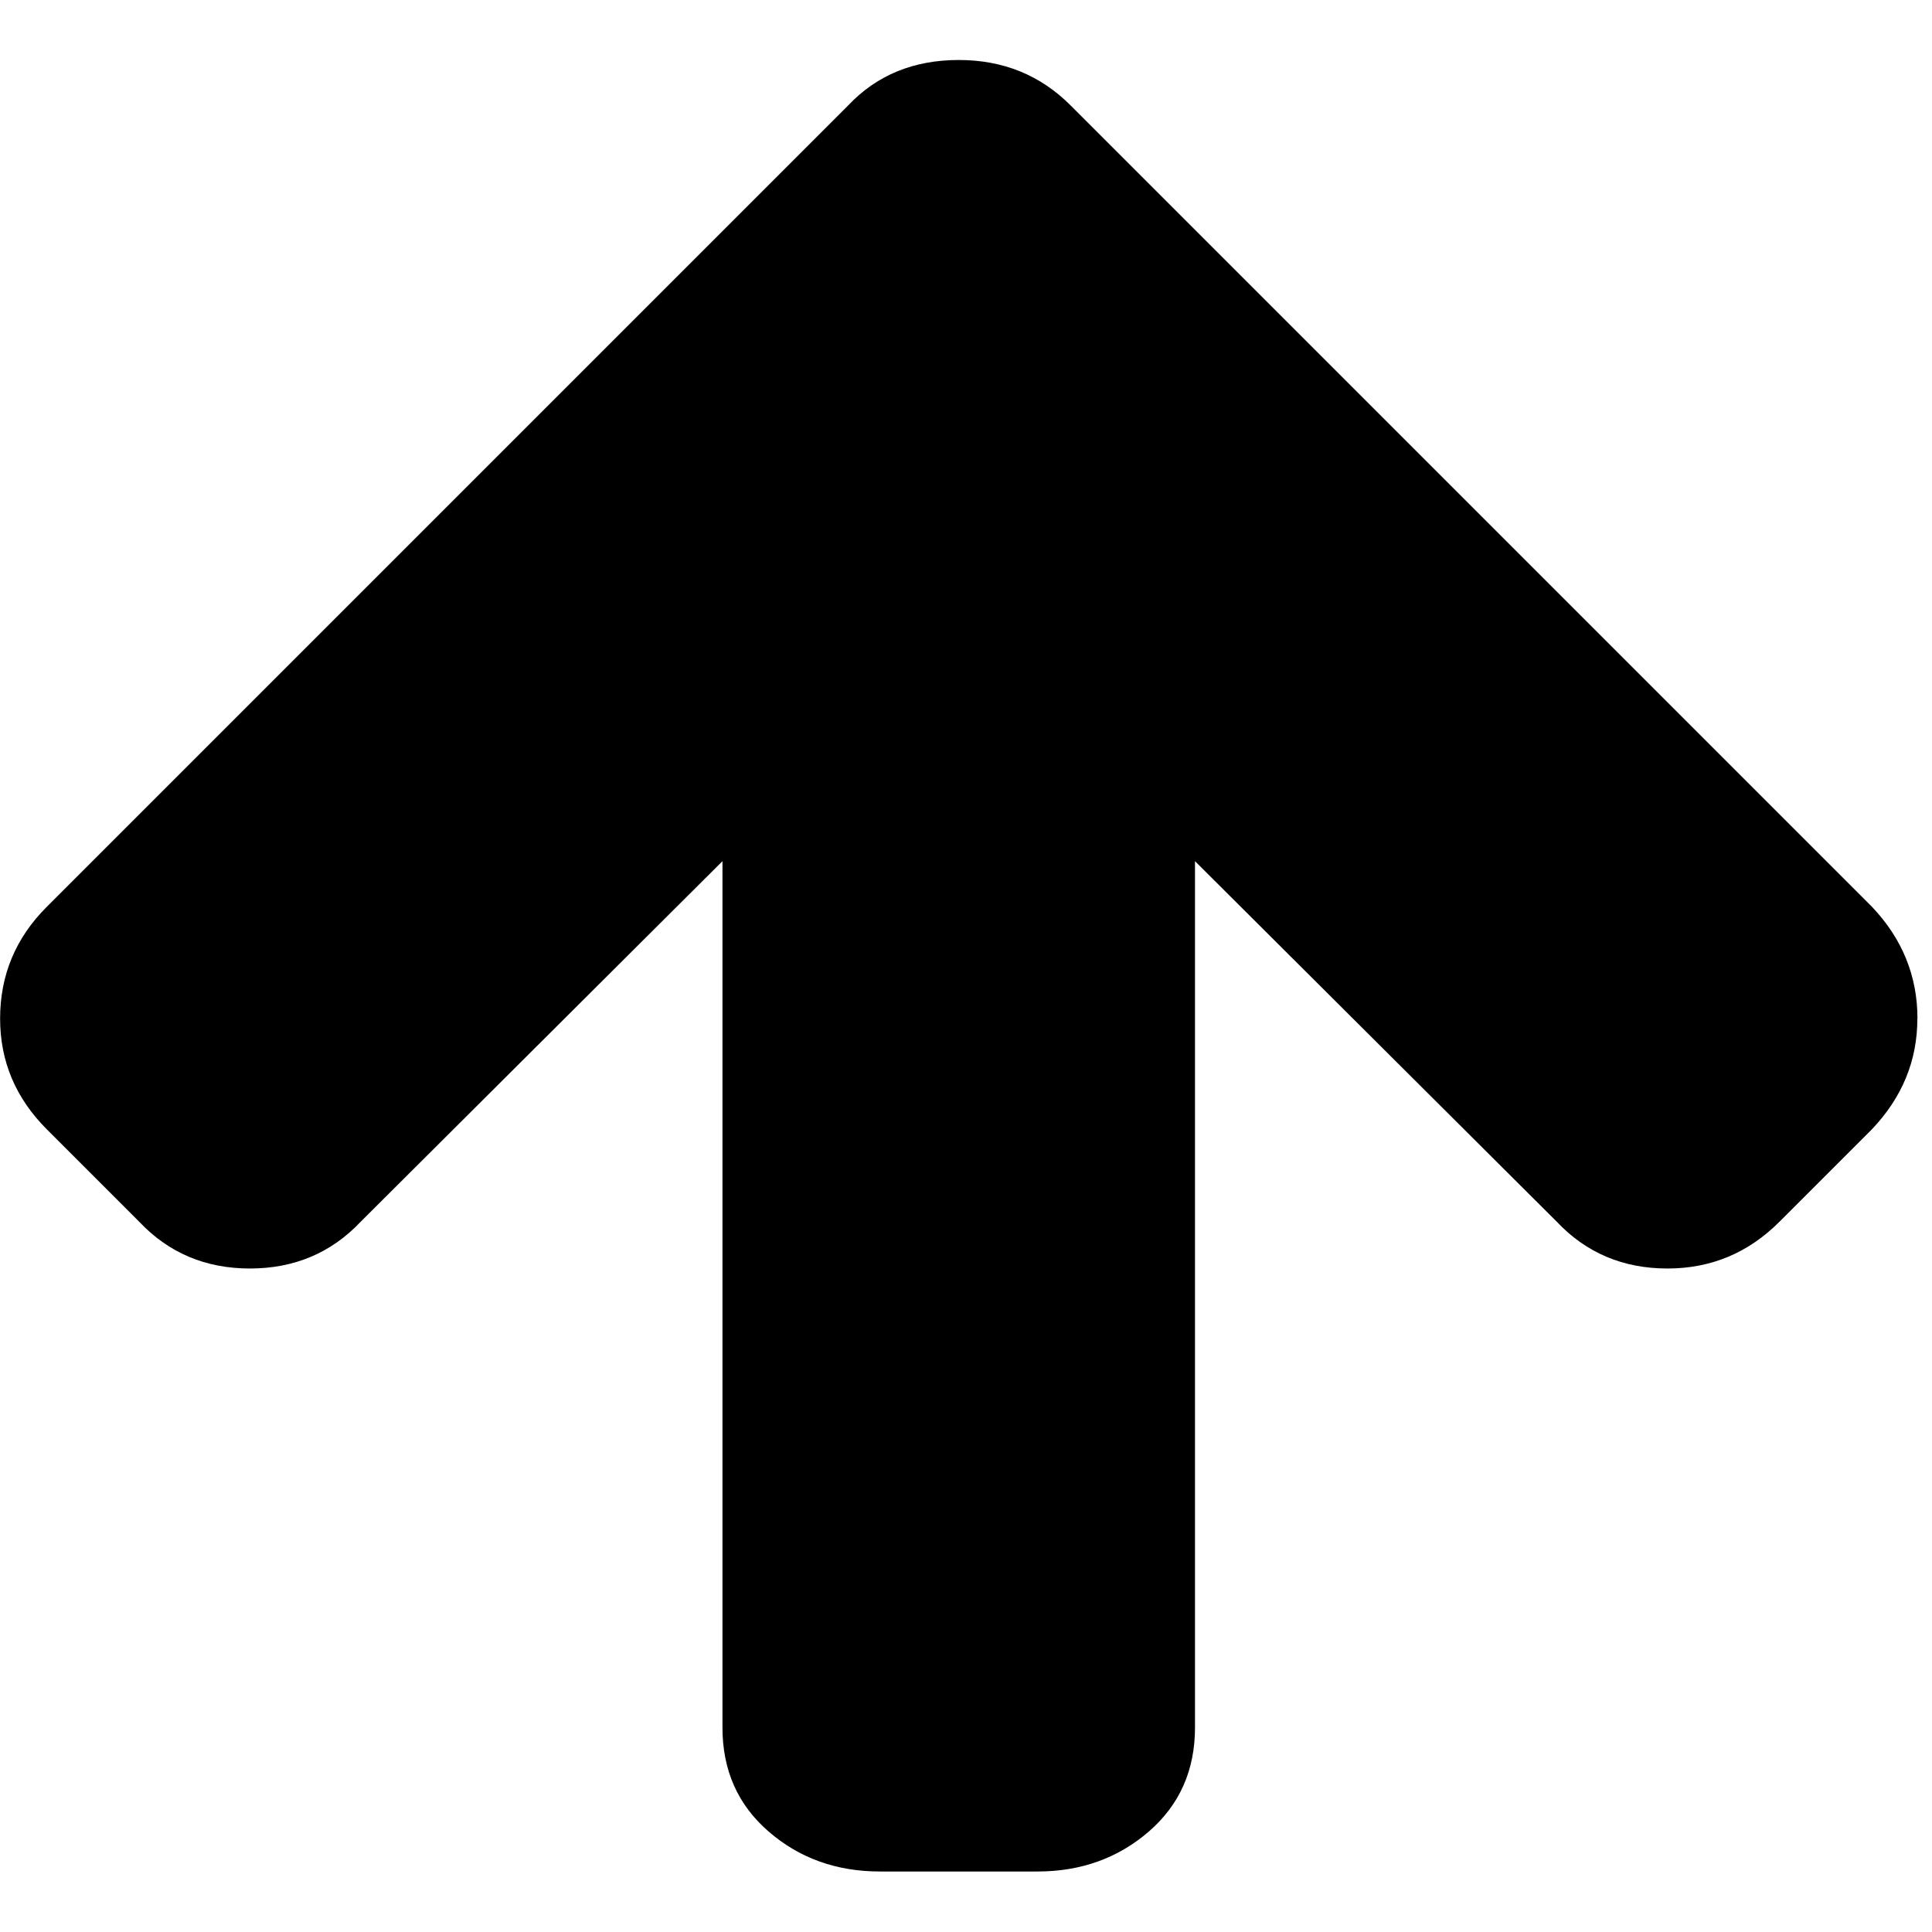 <svg width="19" height="19" viewBox="0 0 19 19" xmlns="http://www.w3.org/2000/svg"><path d="M18.856 10.018c0 .412-.149.775-.448 1.089l-.908.908c-.307.307-.674.46-1.101.46-.436 0-.799-.153-1.089-.46l-3.558-3.546v8.52c0 .42-.151.76-.454 1.023-.303.262-.668.393-1.095.393h-1.549c-.428 0-.793-.131-1.095-.393-.303-.262-.454-.603-.454-1.023v-8.52l-3.558 3.546c-.29.307-.654.46-1.089.46-.436 0-.799-.153-1.089-.46l-.908-.908c-.307-.307-.46-.67-.46-1.089 0-.428.153-.795.46-1.101l7.879-7.879c.282-.299.645-.448 1.089-.448.436 0 .803.149 1.101.448l7.879 7.879c.299.315.448.682.448 1.101z" fill="#000"/></svg>